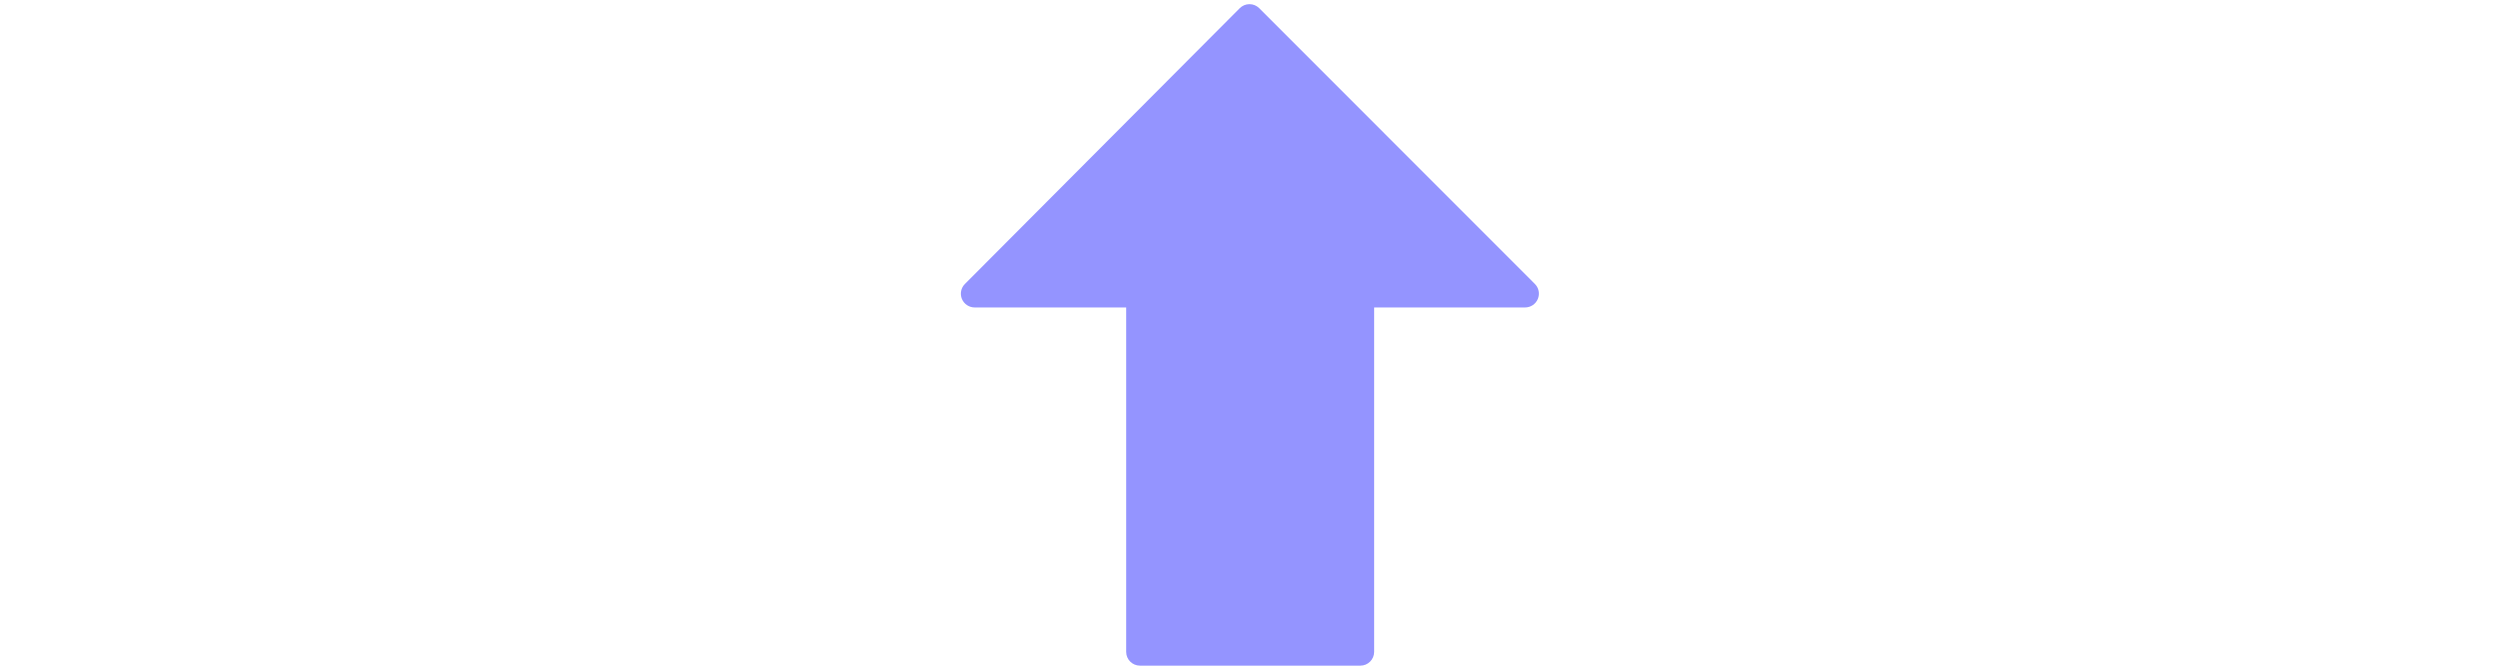 <?xml version="1.0" encoding="UTF-8"?>
<!DOCTYPE svg PUBLIC "-//W3C//DTD SVG 1.1//EN" "http://www.w3.org/Graphics/SVG/1.1/DTD/svg11.dtd">
<svg version="1.2" width="262.5mm" height="265" viewBox="0 0 26250 26500" preserveAspectRatio="xMidYMid" fill-rule="evenodd" stroke-width="28.222" stroke-linejoin="round" xmlns="http://www.w3.org/2000/svg" xmlns:ooo="http://xml.openoffice.org/svg/export" xmlns:xlink="http://www.w3.org/1999/xlink" xmlns:presentation="http://sun.com/xmlns/staroffice/presentation" xmlns:smil="http://www.w3.org/2001/SMIL20/" xmlns:anim="urn:oasis:names:tc:opendocument:xmlns:animation:1.0" xml:space="preserve">
 
 <g class="SlideGroup">
  <g>
   <g id="container-id1">
    <g id="id1" class="Slide" clip-path="url(#presentation_clip_path)">
     <g class="Page">
      <g class="com.sun.star.drawing.ClosedBezierShape">
       <g id="id3">
        <rect class="BoundingBox" stroke="none" fill="none" x="1651" y="165" width="22941" height="26253"/>
        <path fill="rgb(148,148,255)" stroke="none" d="M 24548,11864 C 24463,12068 24264,12201 24043,12201 L 18052,12201 18052,25869 C 18052,26171 17807,26416 17506,26416 L 8758,26416 C 8456,26416 8211,26171 8211,25869 L 8211,12201 2198,12201 C 1977,12201 1778,12068 1692,11865 1608,11660 1654,11425 1811,11269 L 12718,326 C 12820,223 12959,165 13105,165 13250,165 13389,223 13492,325 L 24430,11268 C 24587,11424 24634,11659 24548,11864 Z"/>
       </g>
      </g>
     </g>
    </g>
   </g>
  </g>
 </g>
</svg>